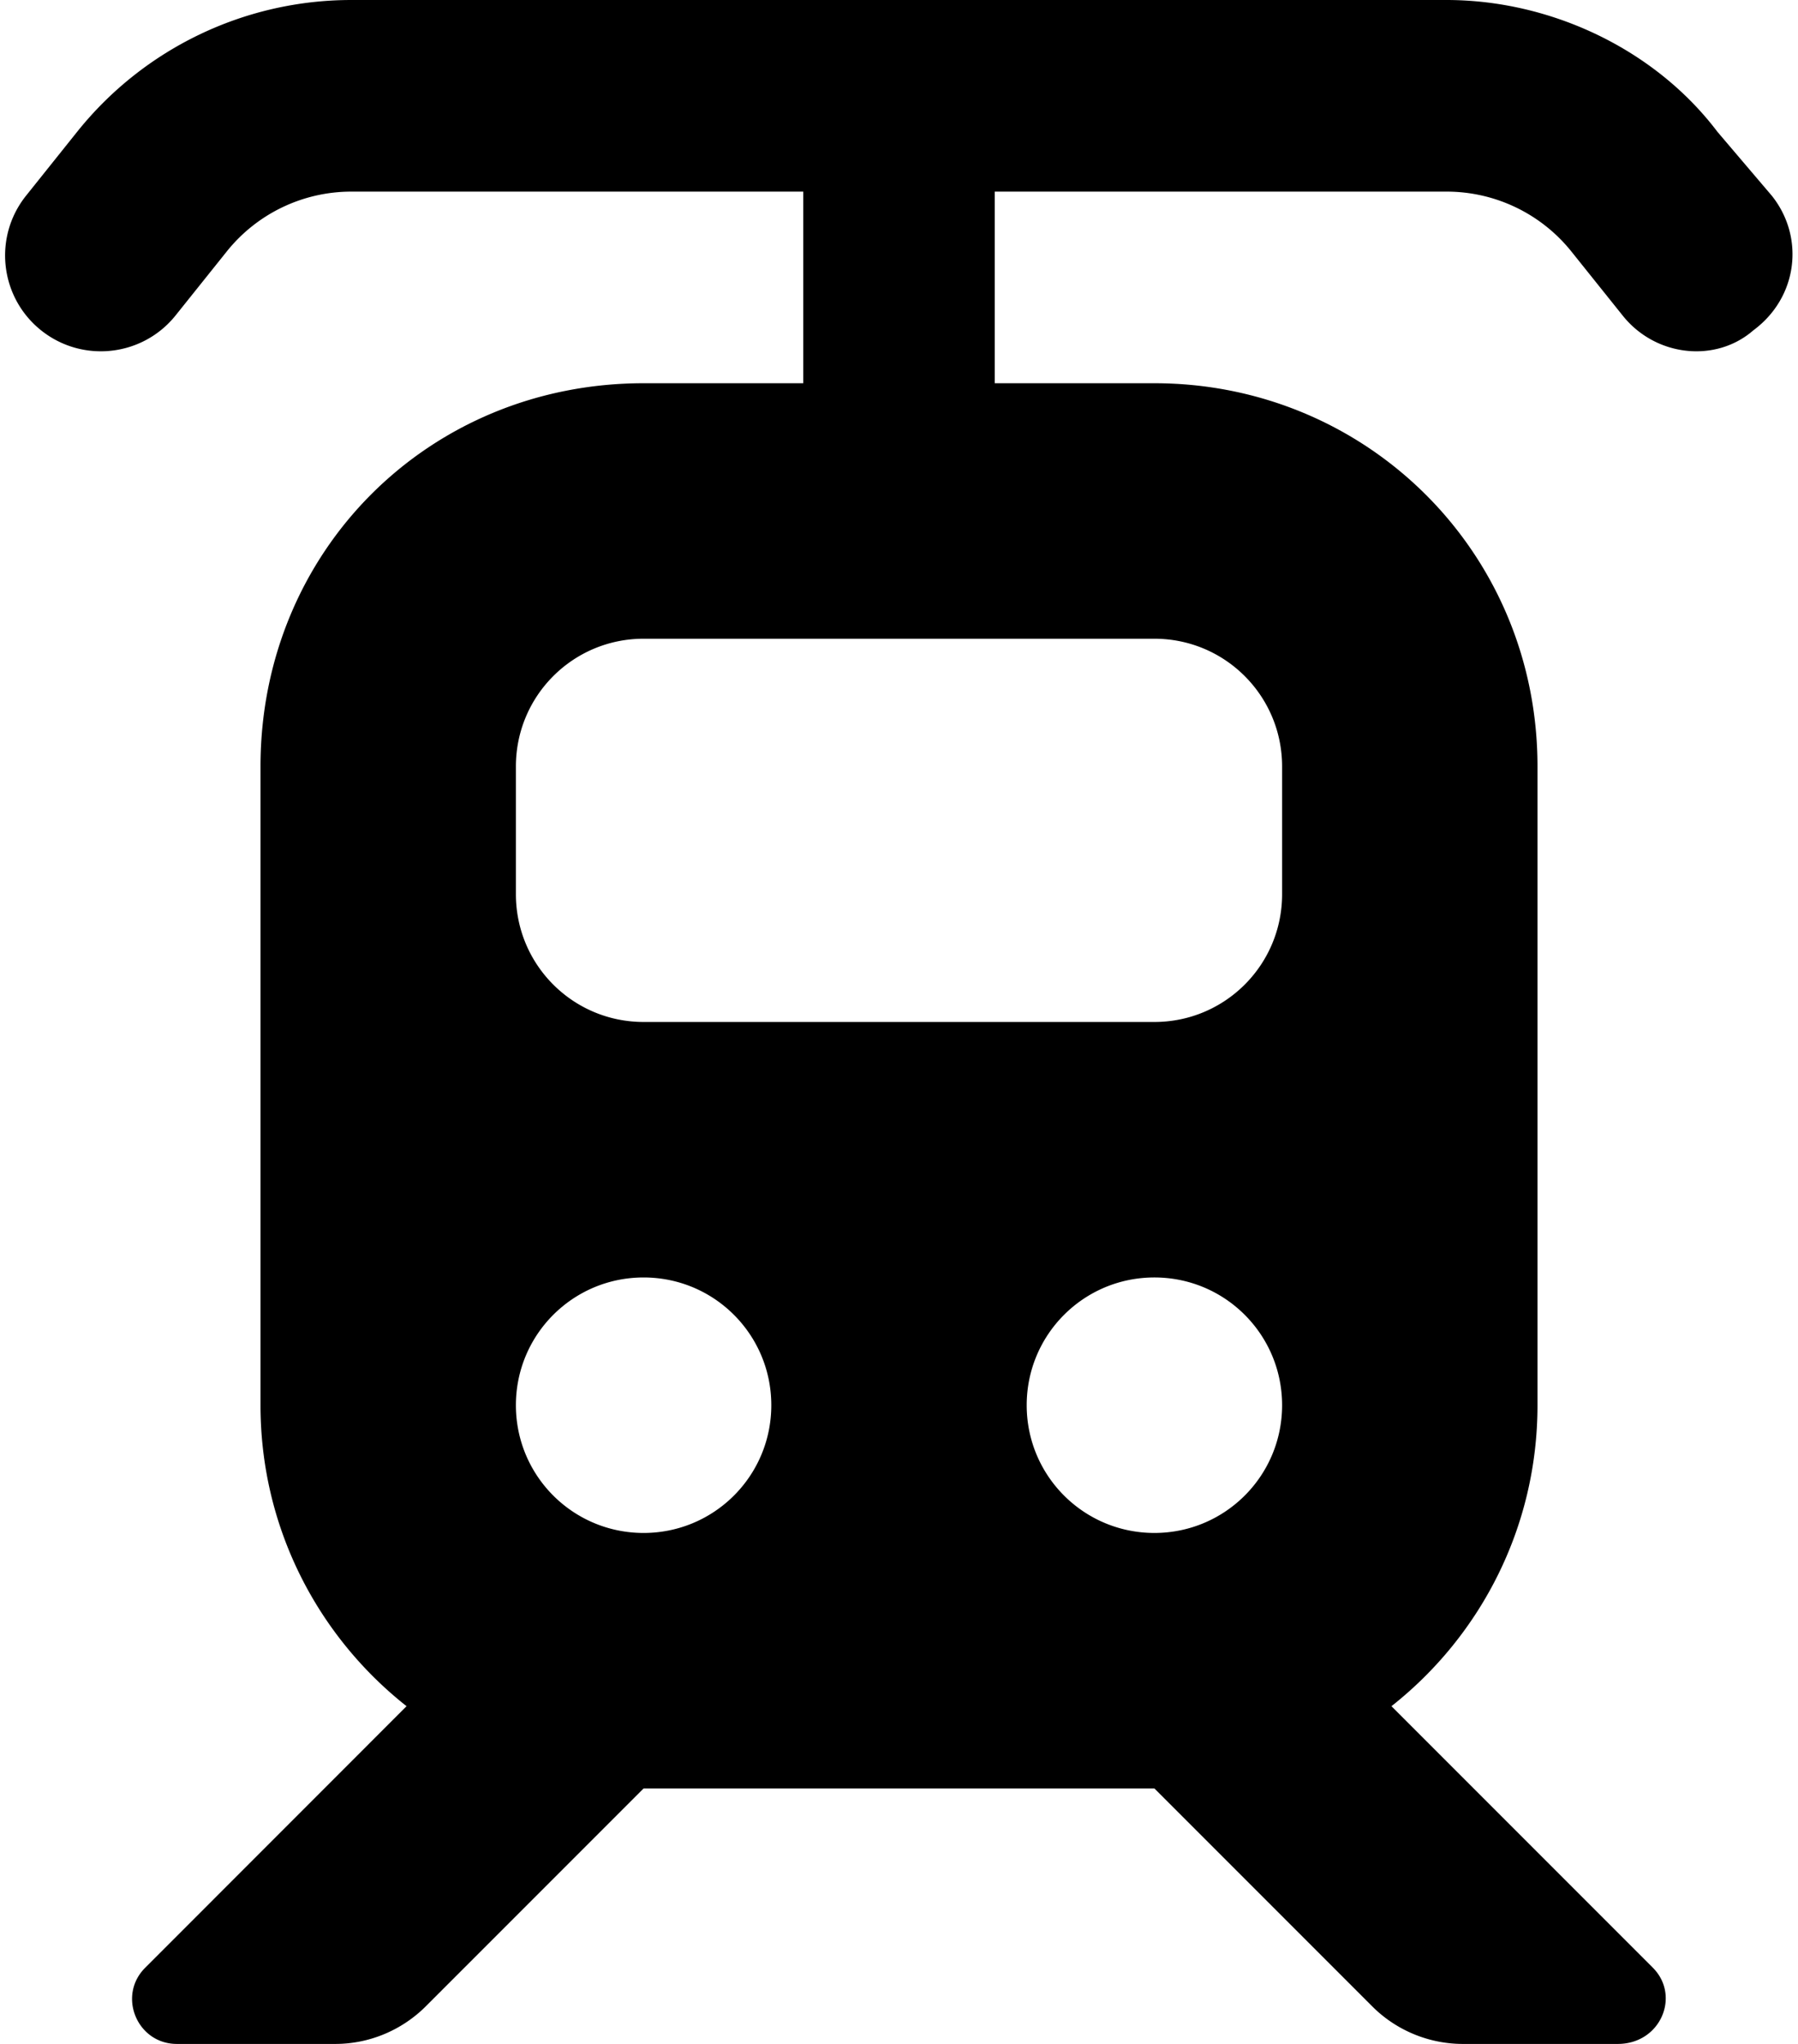<svg xmlns="http://www.w3.org/2000/svg" xmlns:xlink="http://www.w3.org/1999/xlink" aria-hidden="true" role="img" class="iconify iconify--fa6-solid" width="0.88em" height="1em" preserveAspectRatio="xMidYMid meet" viewBox="0 0 448 512"><path fill="currentColor" d="M86.76 48c-12.15 0-23.64 5.52-31.23 15.01L42.74 78.99c-8.28 10.35-23.38 12.03-33.733 3.75c-10.35-8.28-12.028-23.38-3.748-33.73L18.04 33.03A87.999 87.999 0 0 1 86.76 0H361.2c25.9 0 52.1 12.15 67.9 33.03l13.6 15.98c8.3 10.35 6.6 25.45-4.6 33.73c-9.5 8.28-24.6 6.6-32.8-3.75l-12.8-15.98A40.064 40.064 0 0 0 361.2 48H248v48h40c53 0 96 42.1 96 96v160c0 30.6-14.3 57.8-36.6 75.4l65.5 65.5c7 7 2 19.1-8.8 19.1h-38.8c-8.5 0-16.7-3.4-22.7-9.4L288 448H160l-54.6 54.6c-6.03 6-14.17 9.4-22.66 9.4h-39.7c-9.98 0-14.98-12.1-7.92-19.1l65.48-65.5C78.3 409.8 64 382.6 64 352V192c0-53.9 42.1-96 96-96h40V48H86.76zM160 160c-17.7 0-32 14.3-32 32v32c0 17.7 14.3 32 32 32h128c17.7 0 32-14.3 32-32v-32c0-17.7-14.3-32-32-32H160zm0 160c-17.7 0-32 14.3-32 32s14.3 32 32 32s32-14.3 32-32s-14.3-32-32-32zm128 64c17.7 0 32-14.3 32-32s-14.3-32-32-32s-32 14.3-32 32s14.3 32 32 32z"></path></svg>